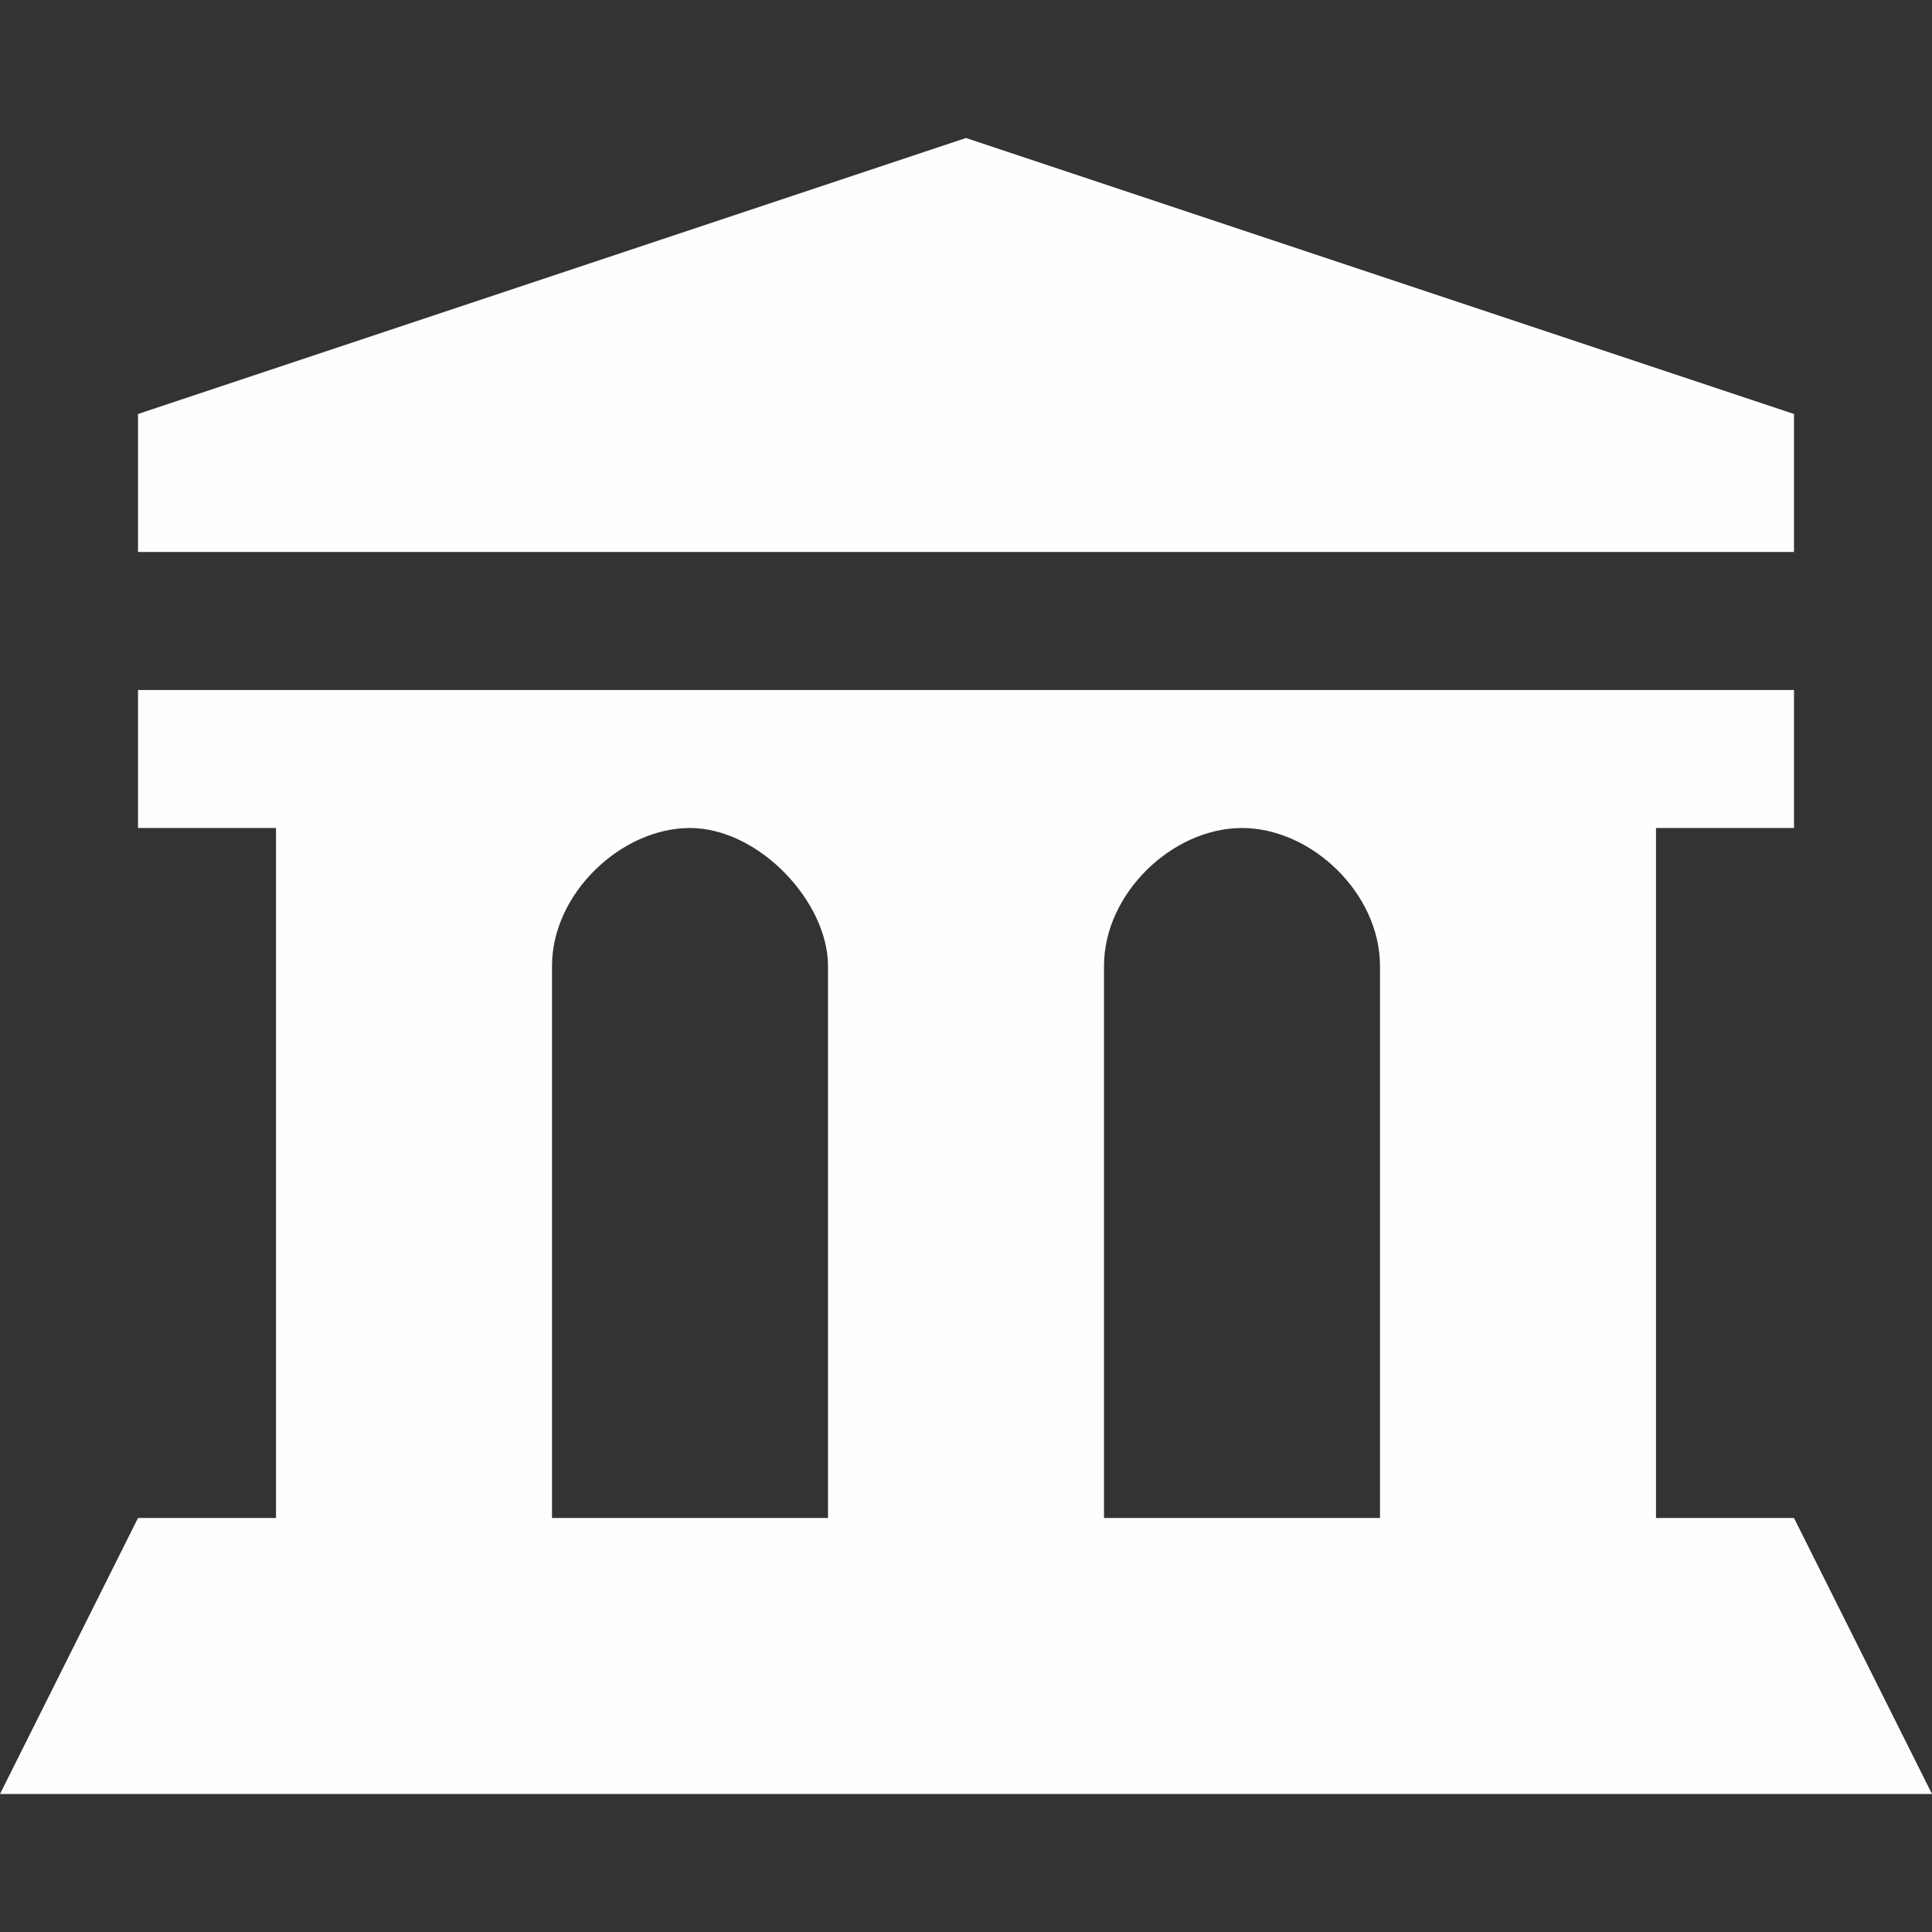 <?xml version="1.0" encoding="UTF-8" standalone="no"?>
<!-- Created with Inkscape (http://www.inkscape.org/) -->

<svg
   xmlns="http://www.w3.org/2000/svg"
   version="1.1"
   width="14"
   height="14"
   viewBox="0 0 14 14">
  <rect x="0" y="0" width="14" height="14" fill="#333333" stroke="none"/>
  <rect
     width="14"
     height="14"
     x="0"
     y="0"
     id="canvas"
     style="fill:none;stroke:none;visibility:hidden" />
  <path style="fill:#FEFEFE"
     d="M 7,1 1,3 1,4 13,4 13,3 z m -6,4 0,1 1,0 0,5 -1,0 -1,2 14,0 -1,-2 -1,0 0,-5 1,0 0,-1 z M 5,6 C 5.497,6 6,6.533 6,7 L 6,11 4,11 4,7 C 4,6.473 4.503,6 5,6 z m 4,0 c 0.503,0 1,0.473 1,1 l 0,4 -2,0 0,-4 C 8,6.473 8.497,6 9,6 z"
     id="museum" />
</svg>
